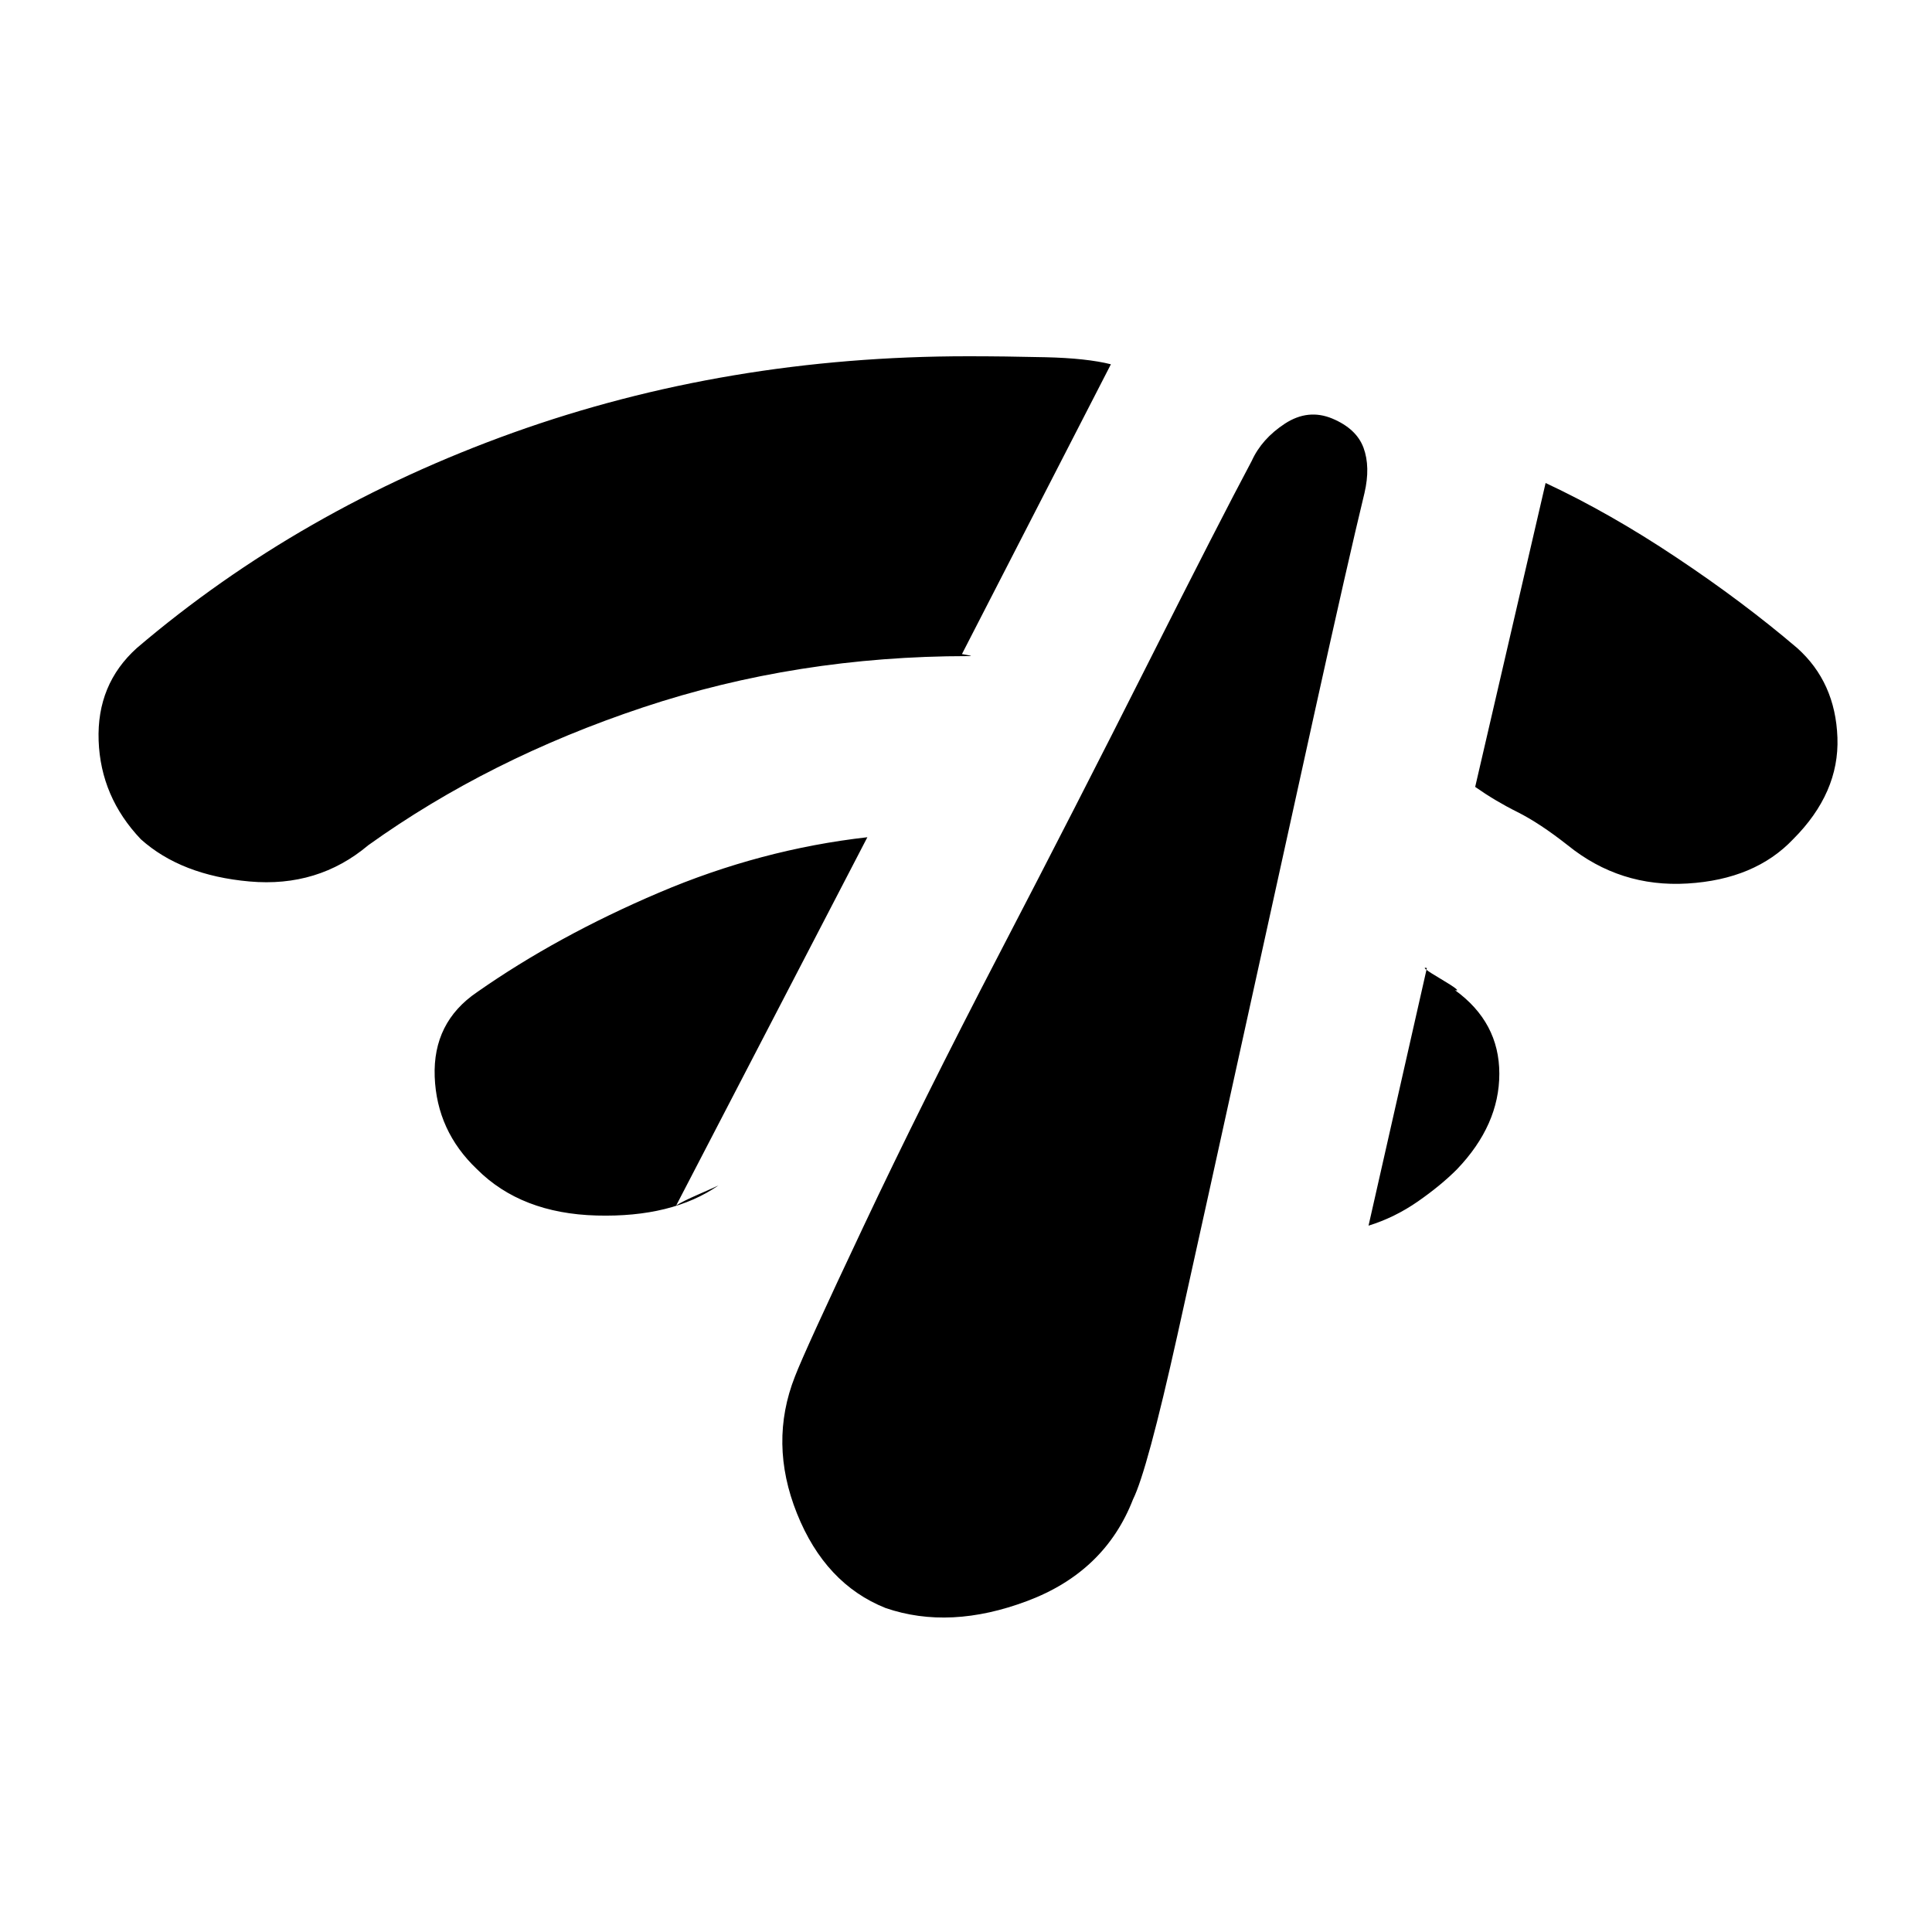 <svg xmlns="http://www.w3.org/2000/svg" height="20" width="20"><path d="M9.167 16.646Q8.542 16.396 8.25 15.667Q7.958 14.938 8.229 14.25Q8.333 13.979 8.938 12.698Q9.542 11.417 10.344 9.875Q11.146 8.333 11.885 6.865Q12.625 5.396 12.958 4.771Q13.062 4.542 13.302 4.385Q13.542 4.229 13.792 4.333Q14.042 4.438 14.115 4.635Q14.188 4.833 14.125 5.104Q13.958 5.792 13.604 7.396Q13.25 9 12.875 10.708Q12.5 12.417 12.188 13.823Q11.875 15.229 11.729 15.521Q11.438 16.271 10.635 16.573Q9.833 16.875 9.167 16.646ZM18.562 8.688Q18.167 9.104 17.469 9.146Q16.771 9.188 16.229 8.75Q15.938 8.521 15.708 8.406Q15.479 8.292 15.271 8.146L16 5Q16.667 5.312 17.354 5.771Q18.042 6.229 18.604 6.708Q19 7.062 19.021 7.635Q19.042 8.208 18.562 8.688ZM1.458 8.688Q1.042 8.25 1.021 7.667Q1 7.083 1.417 6.708Q3.104 5.271 5.312 4.479Q7.521 3.688 10.021 3.688Q10.396 3.688 10.823 3.698Q11.25 3.708 11.5 3.771L9.958 6.771Q10.083 6.792 10.042 6.792Q10 6.792 10.021 6.792Q8.25 6.792 6.656 7.323Q5.062 7.854 3.812 8.75Q3.292 9.188 2.583 9.125Q1.875 9.062 1.458 8.688ZM15.083 12.104Q14.917 12.271 14.677 12.438Q14.438 12.604 14.167 12.688Q14.167 12.688 14.167 12.688Q14.167 12.688 14.167 12.688L14.771 10.021Q14.688 10 14.917 10.135Q15.146 10.271 15.062 10.25Q15.521 10.583 15.521 11.115Q15.521 11.646 15.083 12.104ZM4.938 12.104Q4.521 11.708 4.5 11.146Q4.479 10.583 4.938 10.271Q5.771 9.688 6.823 9.24Q7.875 8.792 8.979 8.667L7 12.479Q7.062 12.438 7.229 12.365Q7.396 12.292 7.438 12.271Q6.958 12.604 6.177 12.583Q5.396 12.562 4.938 12.104Z"/></svg>